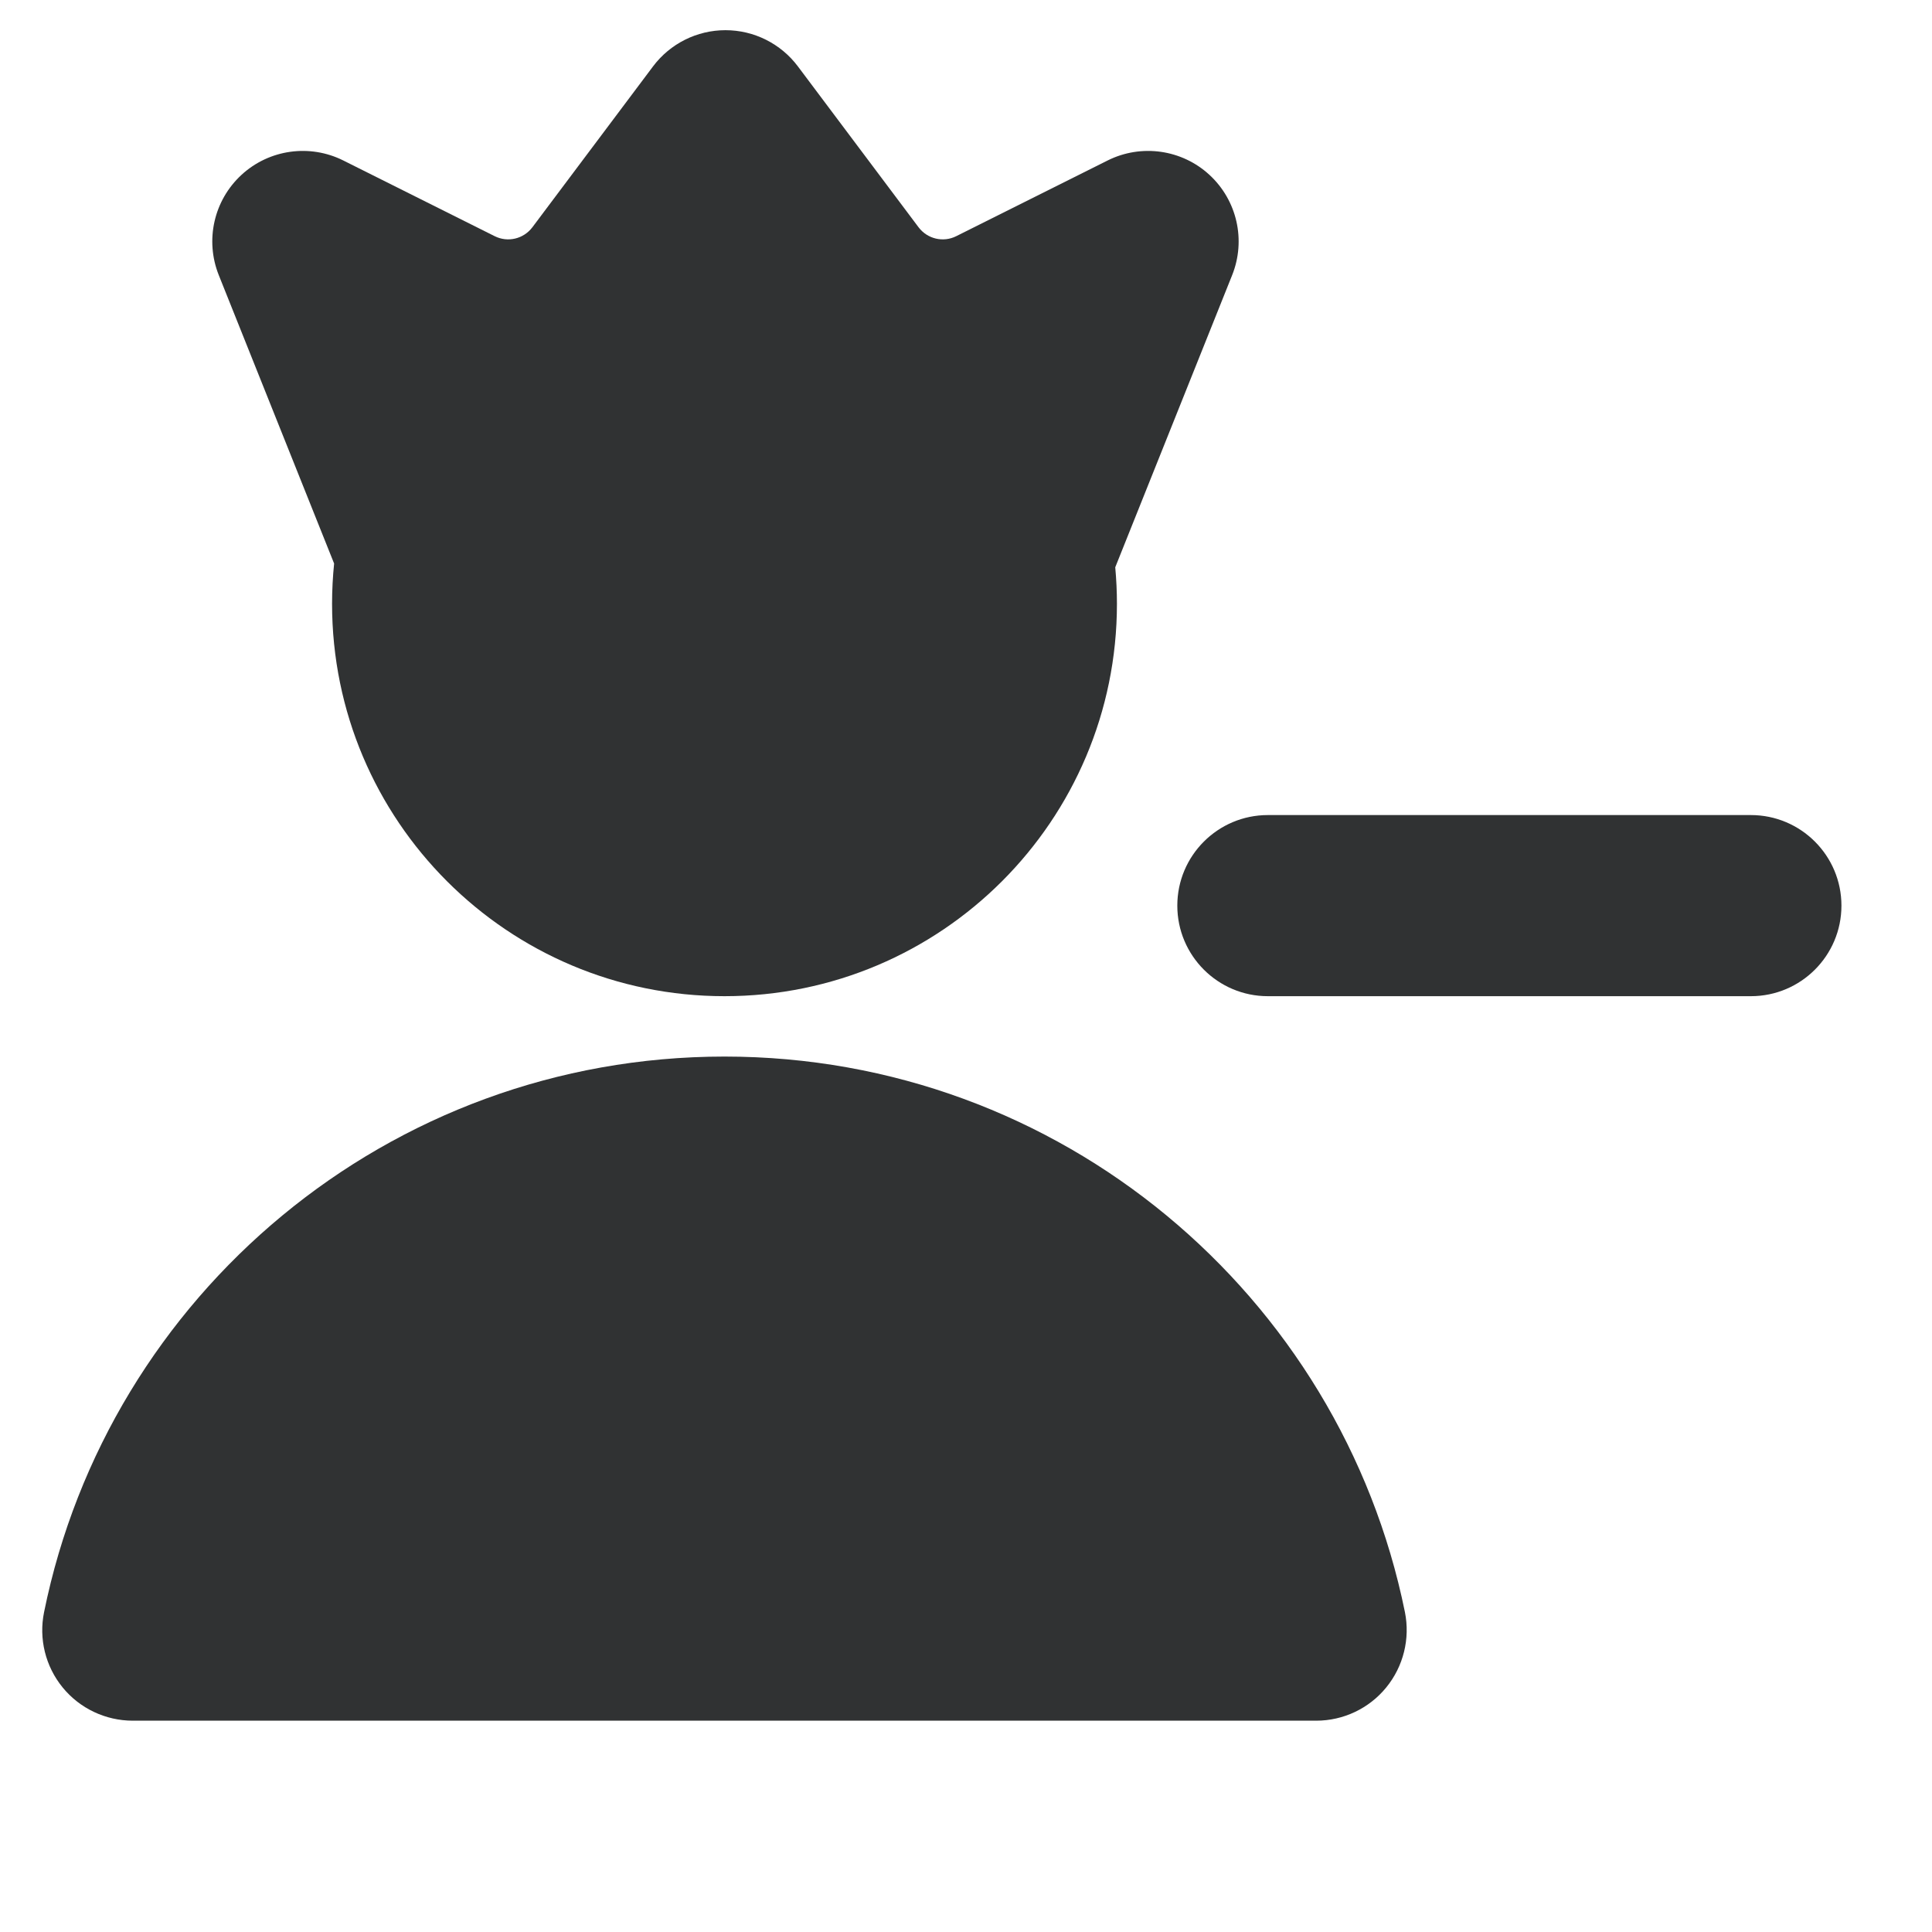 <svg width="16" height="16" viewBox="0 0 16 16" fill="none" xmlns="http://www.w3.org/2000/svg">
    <path
        d="M10.204 2.279L9.236 4.698C9.245 4.798 9.25 4.898 9.25 5C9.25 6.795 7.795 8.25 6 8.25C4.205 8.25 2.75 6.795 2.75 5C2.75 4.888 2.756 4.776 2.767 4.667L1.812 2.279C1.696 1.989 1.771 1.659 2 1.448C2.229 1.237 2.565 1.19 2.843 1.329L4.097 1.956C4.205 2.01 4.336 1.979 4.409 1.882L5.408 0.55C5.55 0.361 5.772 0.25 6.008 0.25C6.244 0.25 6.466 0.361 6.608 0.55L7.607 1.882C7.68 1.979 7.811 2.01 7.919 1.956L9.173 1.329C9.451 1.19 9.787 1.237 10.016 1.448C10.245 1.659 10.32 1.989 10.204 2.279Z"
        fill="#303233" />
    <path
        d="M6 8.75C3.217 8.75 0.897 10.726 0.365 13.351C0.32 13.571 0.376 13.8 0.519 13.975C0.661 14.149 0.875 14.25 1.1 14.25H10.9C11.125 14.25 11.338 14.149 11.48 13.975C11.623 13.8 11.679 13.571 11.635 13.351C11.102 10.726 8.782 8.75 6 8.75Z"
        fill="#303233" />
    <path
        d="M10.5 6.75C10.086 6.75 9.75 7.086 9.75 7.5C9.75 7.914 10.086 8.25 10.5 8.25H14.5C14.914 8.25 15.25 7.914 15.25 7.5C15.25 7.086 14.914 6.75 14.5 6.75H10.5Z"
        fill="#303233" />
</svg>
